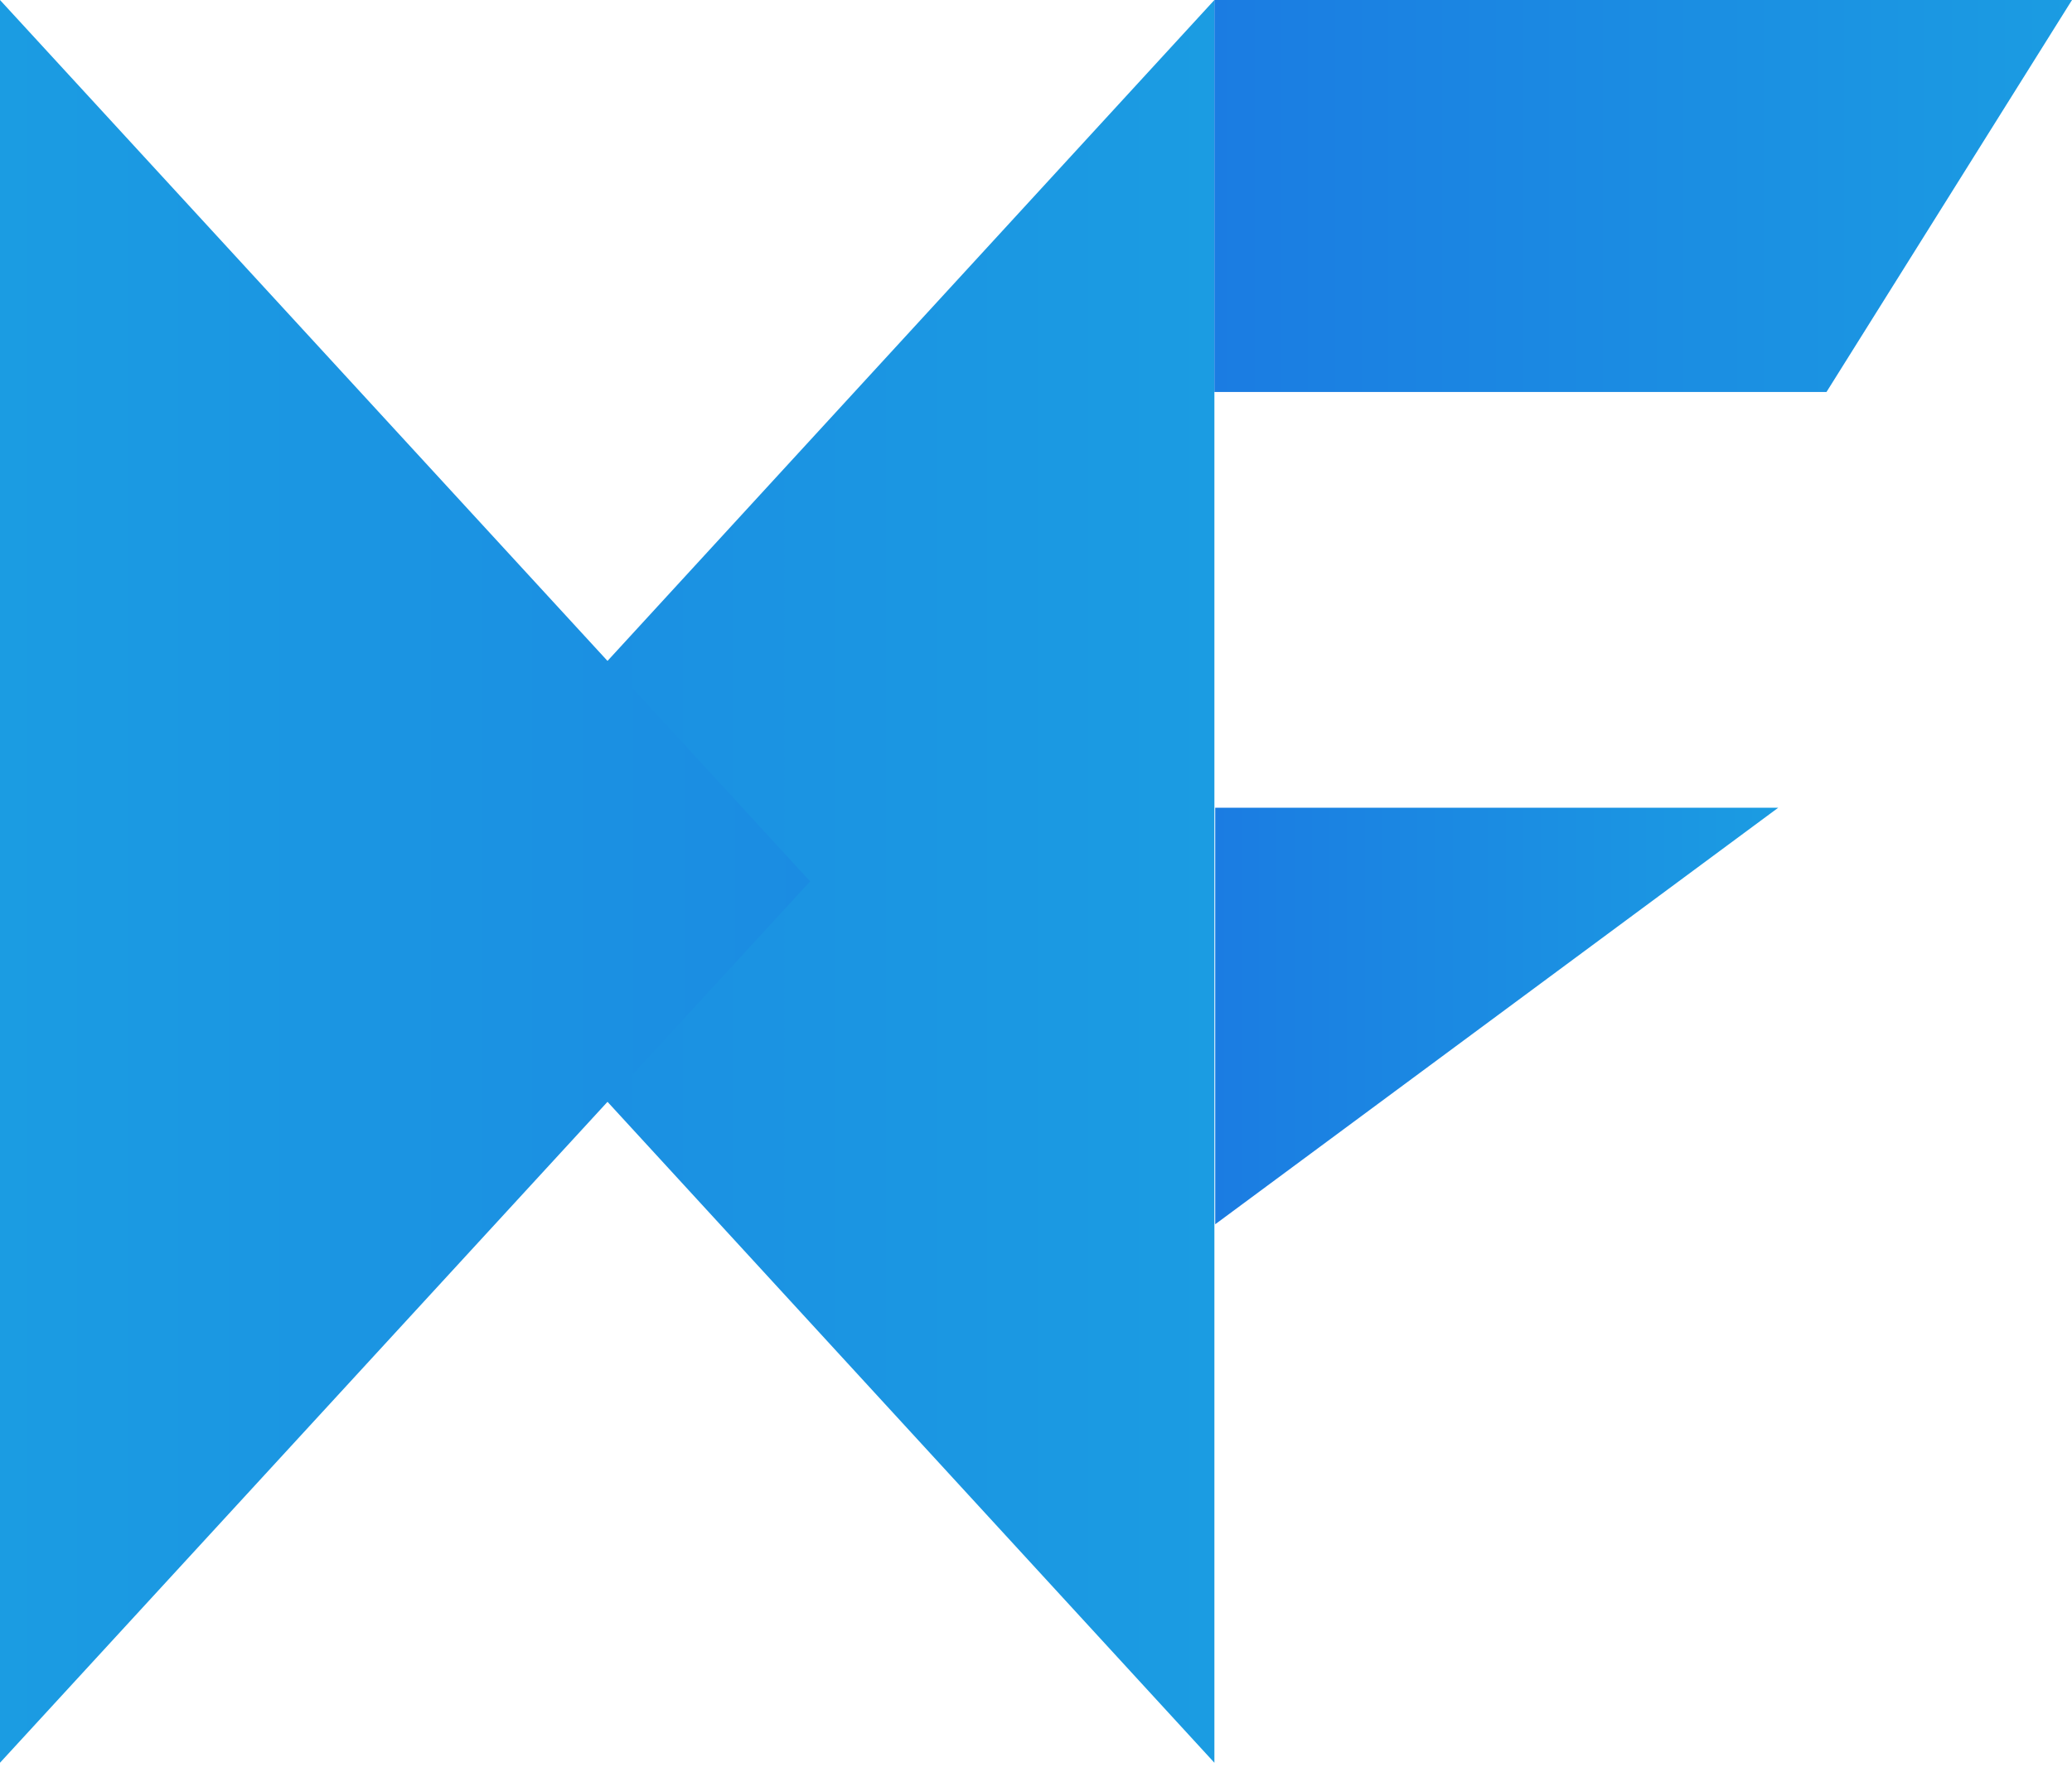 <svg width="100" height="86" viewBox="0 0 100 86" fill="none" xmlns="http://www.w3.org/2000/svg">
<path d="M58.649 59.084L85.822 38.981H58.649V59.084Z" fill="url(#paint0_linear_25_218)"/>
<path d="M19.55 42.535L58.61 85.071V0L19.55 42.535Z" fill="url(#paint1_linear_25_218)"/>
<path d="M0 0V85.071L39.099 42.535L0 0Z" fill="url(#paint2_linear_25_218)"/>
<path d="M88.151 18.918H58.609V0H100L88.151 18.918Z" fill="url(#paint3_linear_25_218)"/>
<defs>
<linearGradient id="paint0_linear_25_218" x1="85.822" y1="49.032" x2="58.65" y2="49.032" gradientUnits="userSpaceOnUse">
<stop stop-color="#1B9CE2"/>
<stop offset="1" stop-color="#1B7CE2"/>
</linearGradient>
<linearGradient id="paint1_linear_25_218" x1="-19.51" y1="42.535" x2="58.61" y2="42.535" gradientUnits="userSpaceOnUse">
<stop stop-color="#1B7CE2"/>
<stop offset="1" stop-color="#1B9CE2"/>
</linearGradient>
<linearGradient id="paint2_linear_25_218" x1="78.199" y1="42.535" x2="0.046" y2="42.535" gradientUnits="userSpaceOnUse">
<stop stop-color="#1B7CE2"/>
<stop offset="1" stop-color="#1B9CE2"/>
</linearGradient>
<linearGradient id="paint3_linear_25_218" x1="58.609" y1="9.459" x2="100" y2="9.459" gradientUnits="userSpaceOnUse">
<stop stop-color="#1B7CE2"/>
<stop offset="1" stop-color="#1B9CE2"/>
</linearGradient>
</defs>
</svg>
